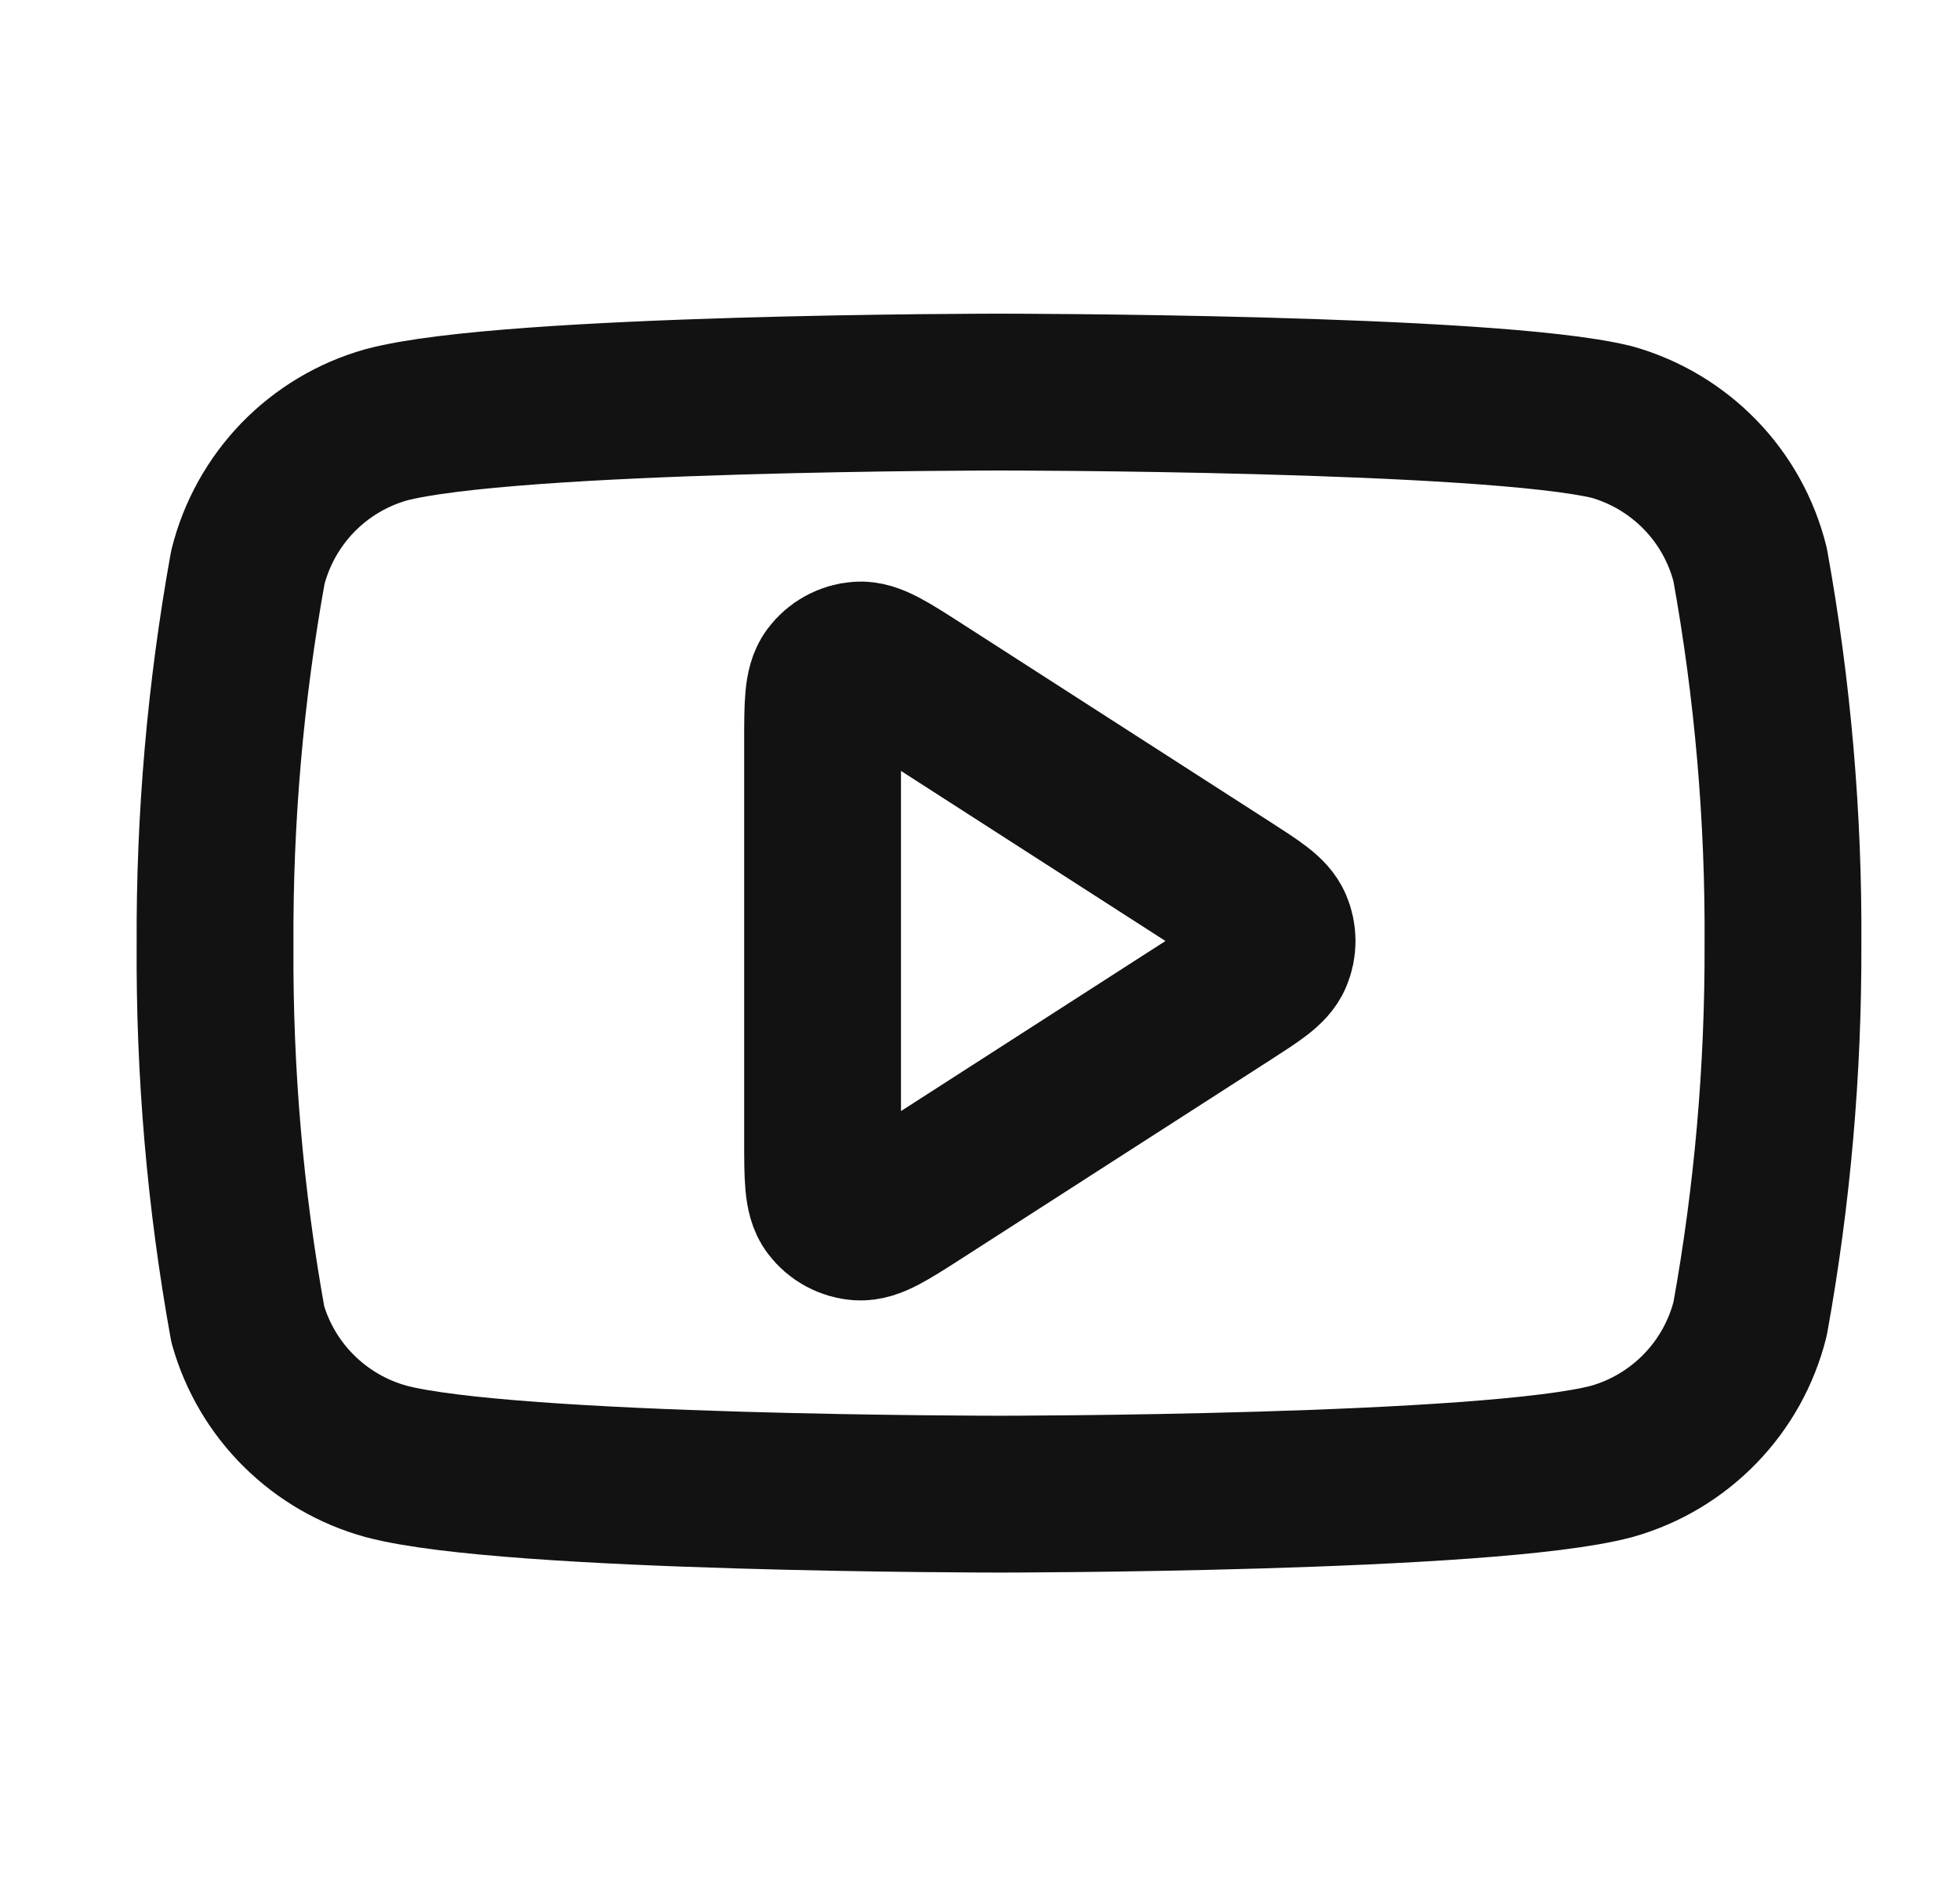 <svg width="25" height="24" viewBox="0 0 25 24" fill="none" xmlns="http://www.w3.org/2000/svg">
<path d="M22.323 7.2C22.215 6.768 21.996 6.373 21.686 6.054C21.376 5.735 20.988 5.503 20.56 5.382C18.996 5 12.742 5 12.742 5C12.742 5 6.488 5 4.924 5.418C4.496 5.539 4.108 5.771 3.798 6.09C3.489 6.41 3.269 6.805 3.161 7.236C2.875 8.823 2.735 10.433 2.743 12.045C2.733 13.67 2.872 15.292 3.161 16.89C3.28 17.308 3.505 17.689 3.814 17.994C4.123 18.3 4.505 18.521 4.924 18.636C6.488 19.054 12.742 19.054 12.742 19.054C12.742 19.054 18.996 19.054 20.56 18.636C20.988 18.515 21.376 18.283 21.686 17.963C21.996 17.644 22.215 17.249 22.323 16.818C22.608 15.243 22.747 13.645 22.742 12.045C22.752 10.421 22.612 8.799 22.323 7.2Z" stroke="#121212" stroke-width="2" stroke-linecap="round" stroke-linejoin="round"/>
<path d="M10.492 9.465C10.492 8.988 10.492 8.749 10.592 8.616C10.679 8.5 10.812 8.427 10.957 8.417C11.123 8.405 11.323 8.534 11.725 8.792L15.668 11.327C16.016 11.551 16.19 11.663 16.25 11.805C16.303 11.93 16.303 12.07 16.25 12.195C16.19 12.337 16.016 12.449 15.668 12.673L11.725 15.208C11.323 15.466 11.123 15.595 10.957 15.583C10.812 15.573 10.679 15.5 10.592 15.384C10.492 15.251 10.492 15.012 10.492 14.535V9.465Z" stroke="#121212" stroke-width="2" stroke-linecap="round" stroke-linejoin="round"/>
</svg>
